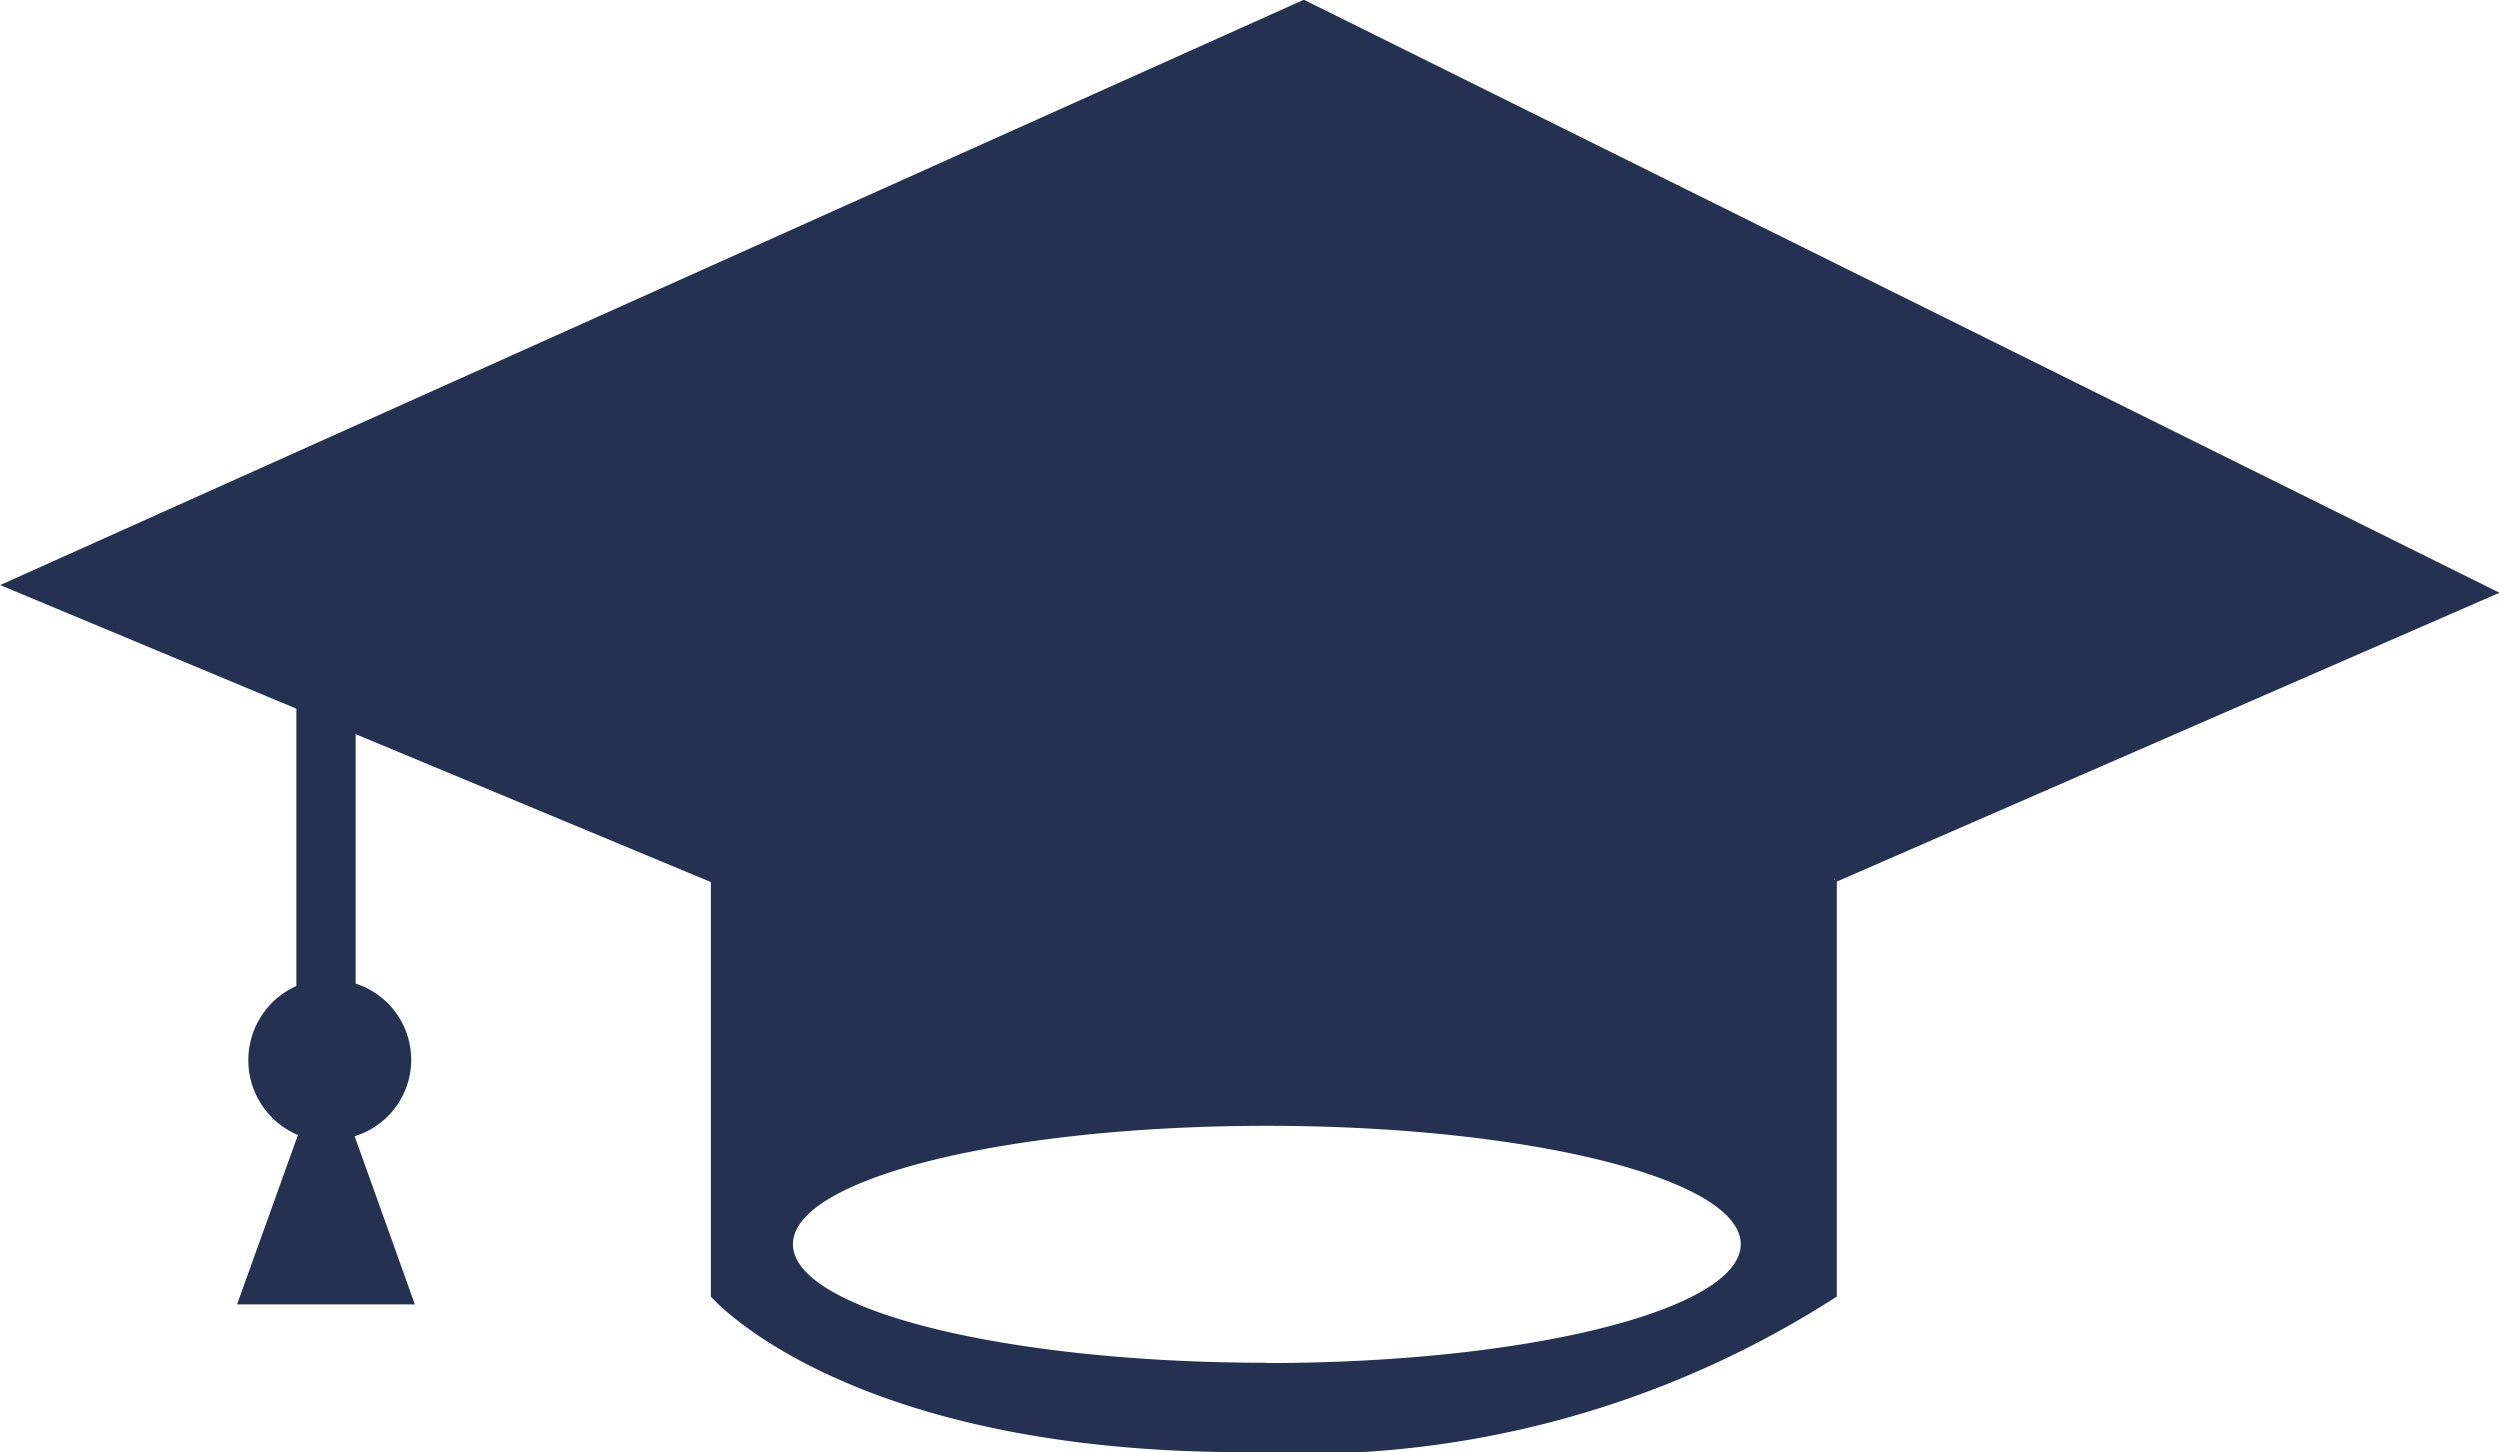 <svg xmlns="http://www.w3.org/2000/svg" width="19.519" height="11.337" viewBox="0 0 19.519 11.337">
  <path id="Écoles_icon" data-name="Écoles icon" d="M768.714,793l-10.179,4.57,2.313.965V800.7a.635.635,0,0,0,.012,1.164l-.475,1.322h1.388l-.47-1.313a.624.624,0,0,0,.008-1.191v-1.948l2.776,1.156.026-.026,0,0-.029.022v3.239s1.041,1.215,4.164,1.215a7.692,7.692,0,0,0,4.627-1.215v-3.239l-.021-.021,0-.005.019.026,5.176-2.256Zm-.289,10.642c-2.044,0-3.7-.414-3.7-.926s1.657-.924,3.7-.924,3.7.414,3.7.924S770.469,803.644,768.424,803.644Z" transform="translate(-758.534 -793.002)" fill="#253150"/>
</svg>
